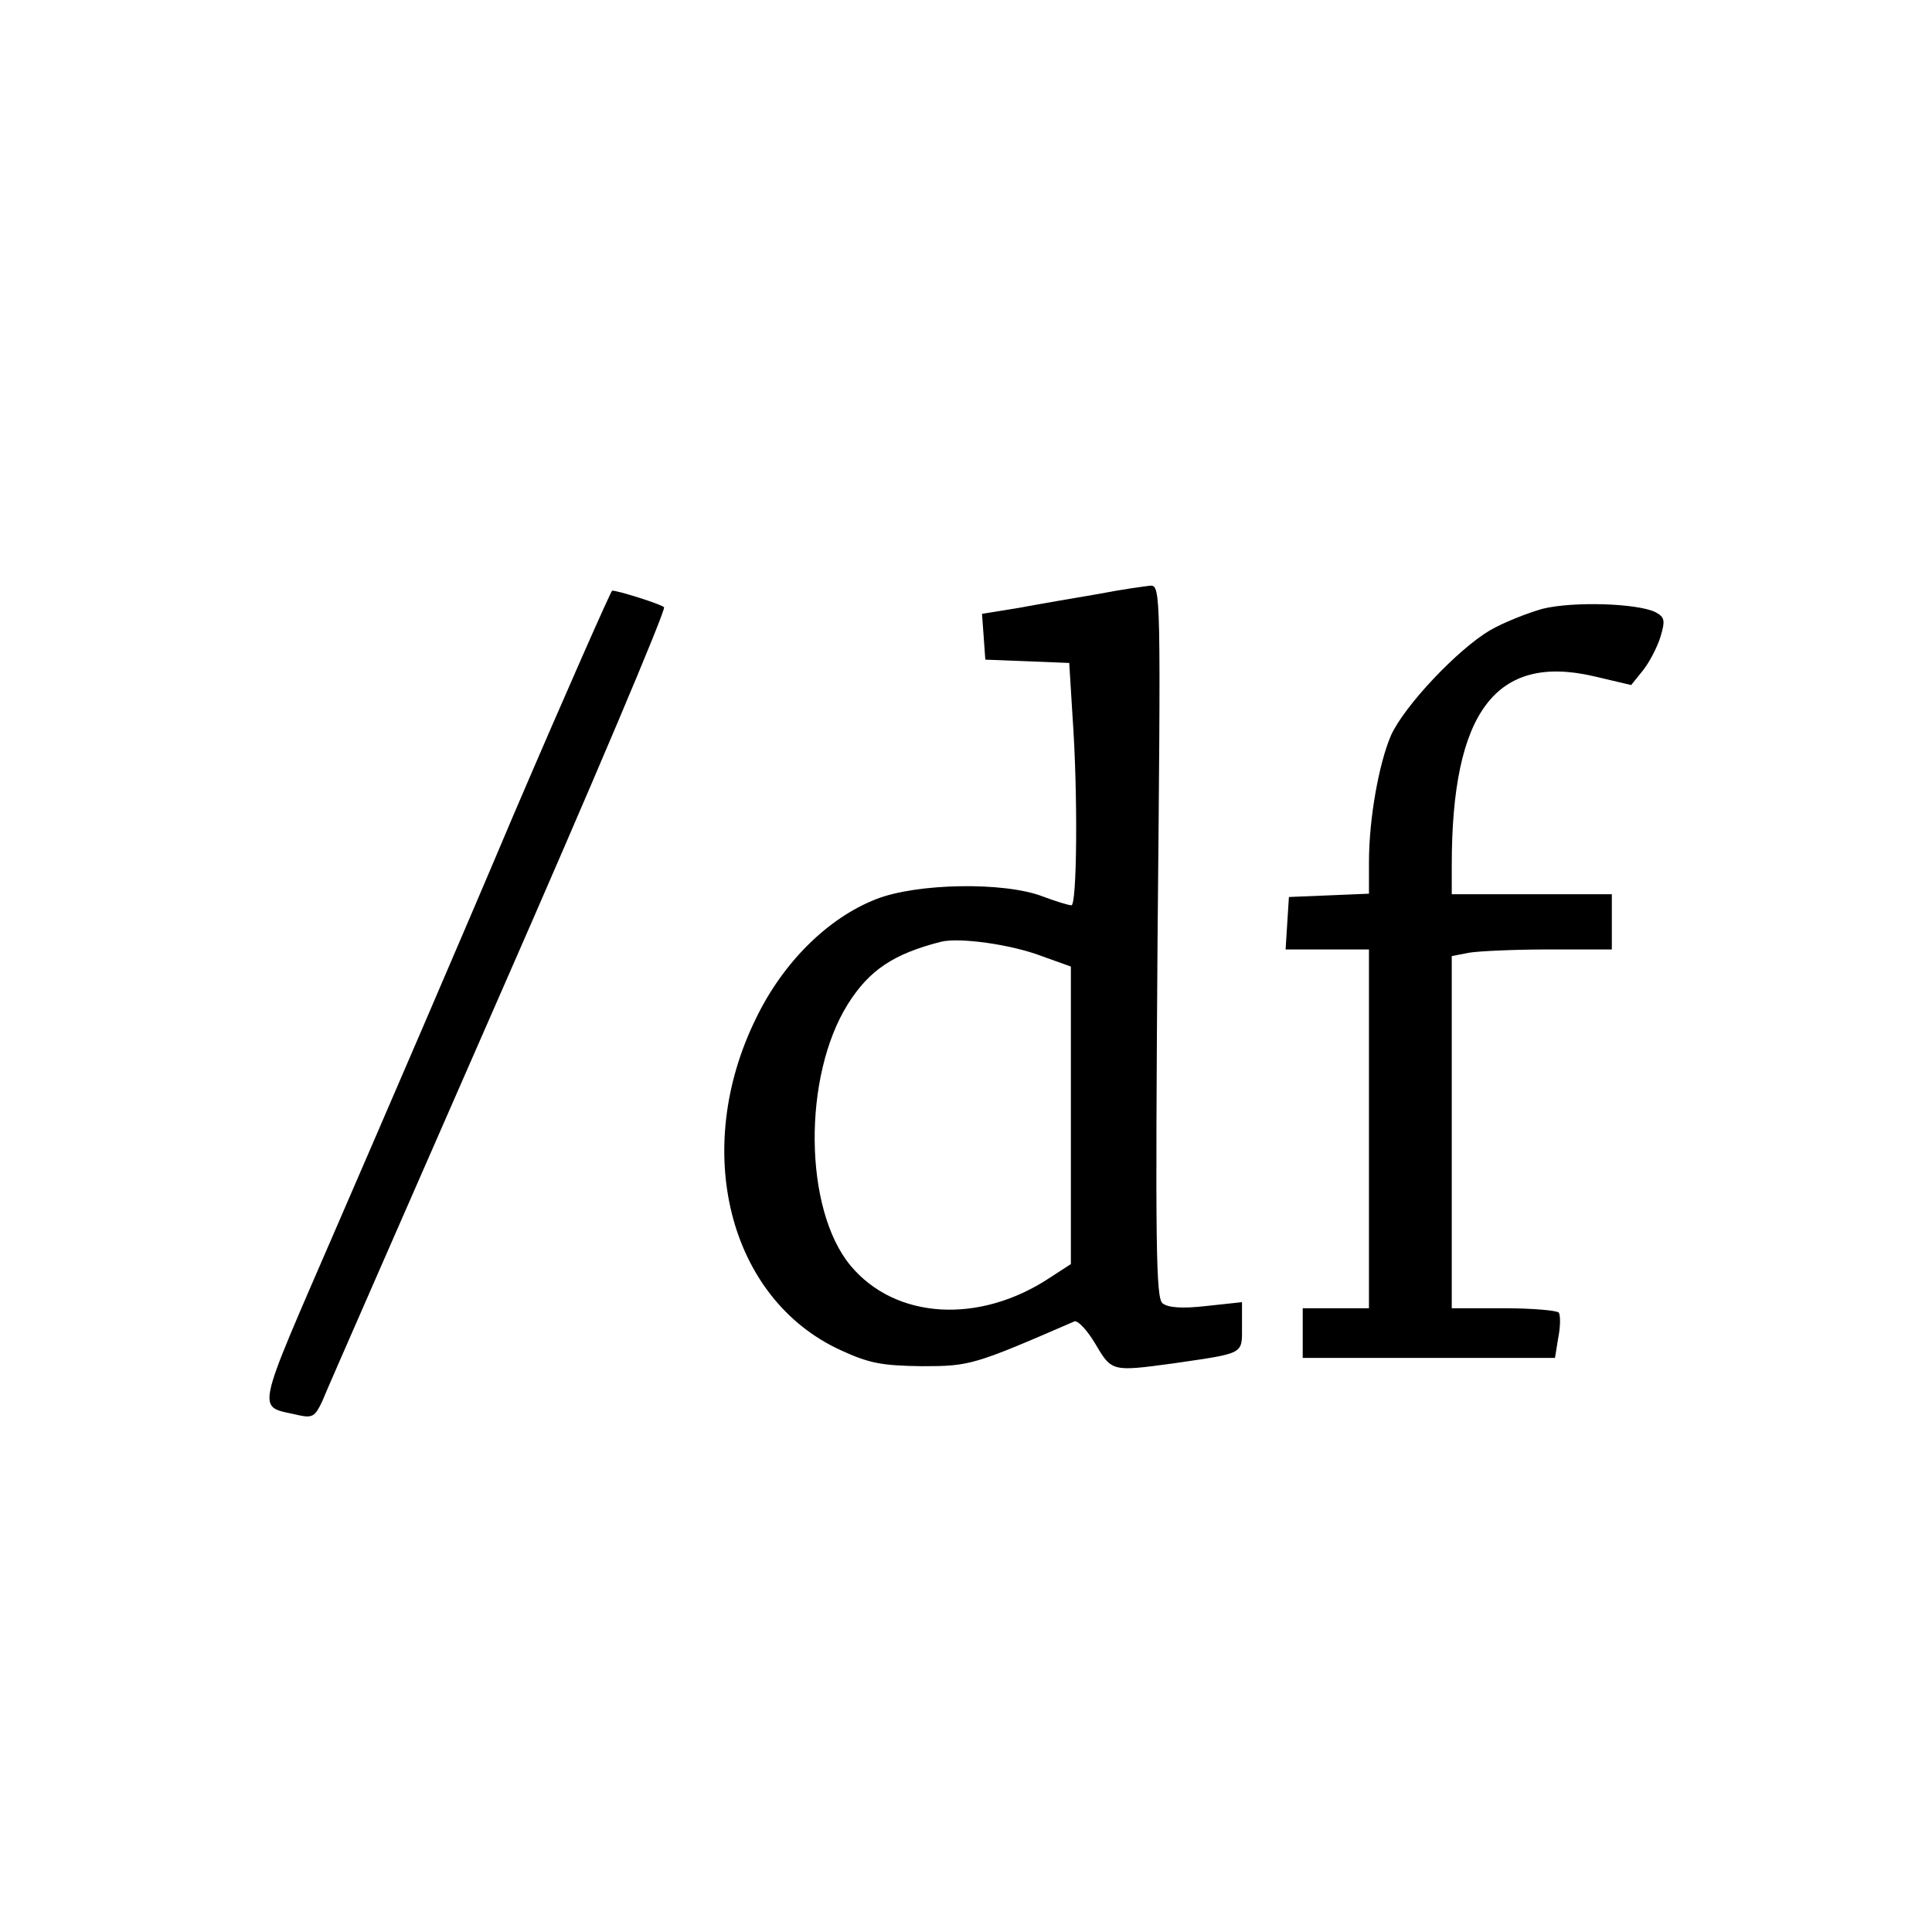<?xml version="1.0" standalone="no"?>
<!DOCTYPE svg PUBLIC "-//W3C//DTD SVG 20010904//EN"
 "http://www.w3.org/TR/2001/REC-SVG-20010904/DTD/svg10.dtd">
<svg version="1.0" xmlns="http://www.w3.org/2000/svg"
 width="350pt" height="350pt" viewBox="0 0 350 350"
 preserveAspectRatio="xMidYMid meet">
<g transform="translate(0,350) scale(0.1,-0.1)"
fill="#000000" stroke="none">
<path d="M1990 2424 c-41 -7 -106 -18 -143 -25 l-68 -11 3 -41 3 -42 76 -3 76
-3 6 -97 c10 -140 8 -342 -2 -342 -5 0 -28 7 -52 16 -70 27 -229 24 -302 -5
-87 -34 -168 -114 -217 -215 -118 -239 -50 -509 153 -602 52 -24 75 -28 147
-29 87 0 94 2 276 81 6 3 23 -15 38 -40 30 -51 30 -51 141 -36 130 19 125 16
125 66 l0 45 -65 -7 c-44 -5 -69 -3 -79 5 -12 10 -13 105 -9 657 6 629 6 644
-13 643 -10 -1 -53 -7 -94 -15z m-103 -656 l53 -19 0 -270 0 -269 -37 -24
c-129 -86 -281 -76 -362 21 -85 102 -87 343 -5 474 39 62 83 91 169 113 34 8
127 -5 182 -26z"/>
<path d="M930 2023 c-95 -225 -238 -556 -316 -736 -157 -363 -150 -332 -72
-351 24 -5 29 -2 42 26 7 18 152 348 320 732 169 385 303 702 299 706 -7 6
-83 30 -94 30 -2 0 -83 -183 -179 -407z"/>
<path d="M2794 2397 c-28 -8 -71 -25 -95 -39 -59 -35 -155 -137 -179 -190 -22
-51 -40 -151 -40 -230 l0 -57 -72 -3 -73 -3 -3 -47 -3 -48 75 0 76 0 0 -325 0
-325 -60 0 -60 0 0 -45 0 -45 229 0 228 0 6 37 c4 20 4 40 1 45 -3 4 -48 8
-100 8 l-94 0 0 319 0 319 31 6 c17 3 83 6 145 6 l114 0 0 50 0 50 -145 0
-145 0 0 53 c0 277 80 383 257 342 l68 -16 21 26 c12 15 26 42 32 61 9 30 8
36 -9 45 -32 16 -149 20 -205 6z"/>
</g>
</svg>
